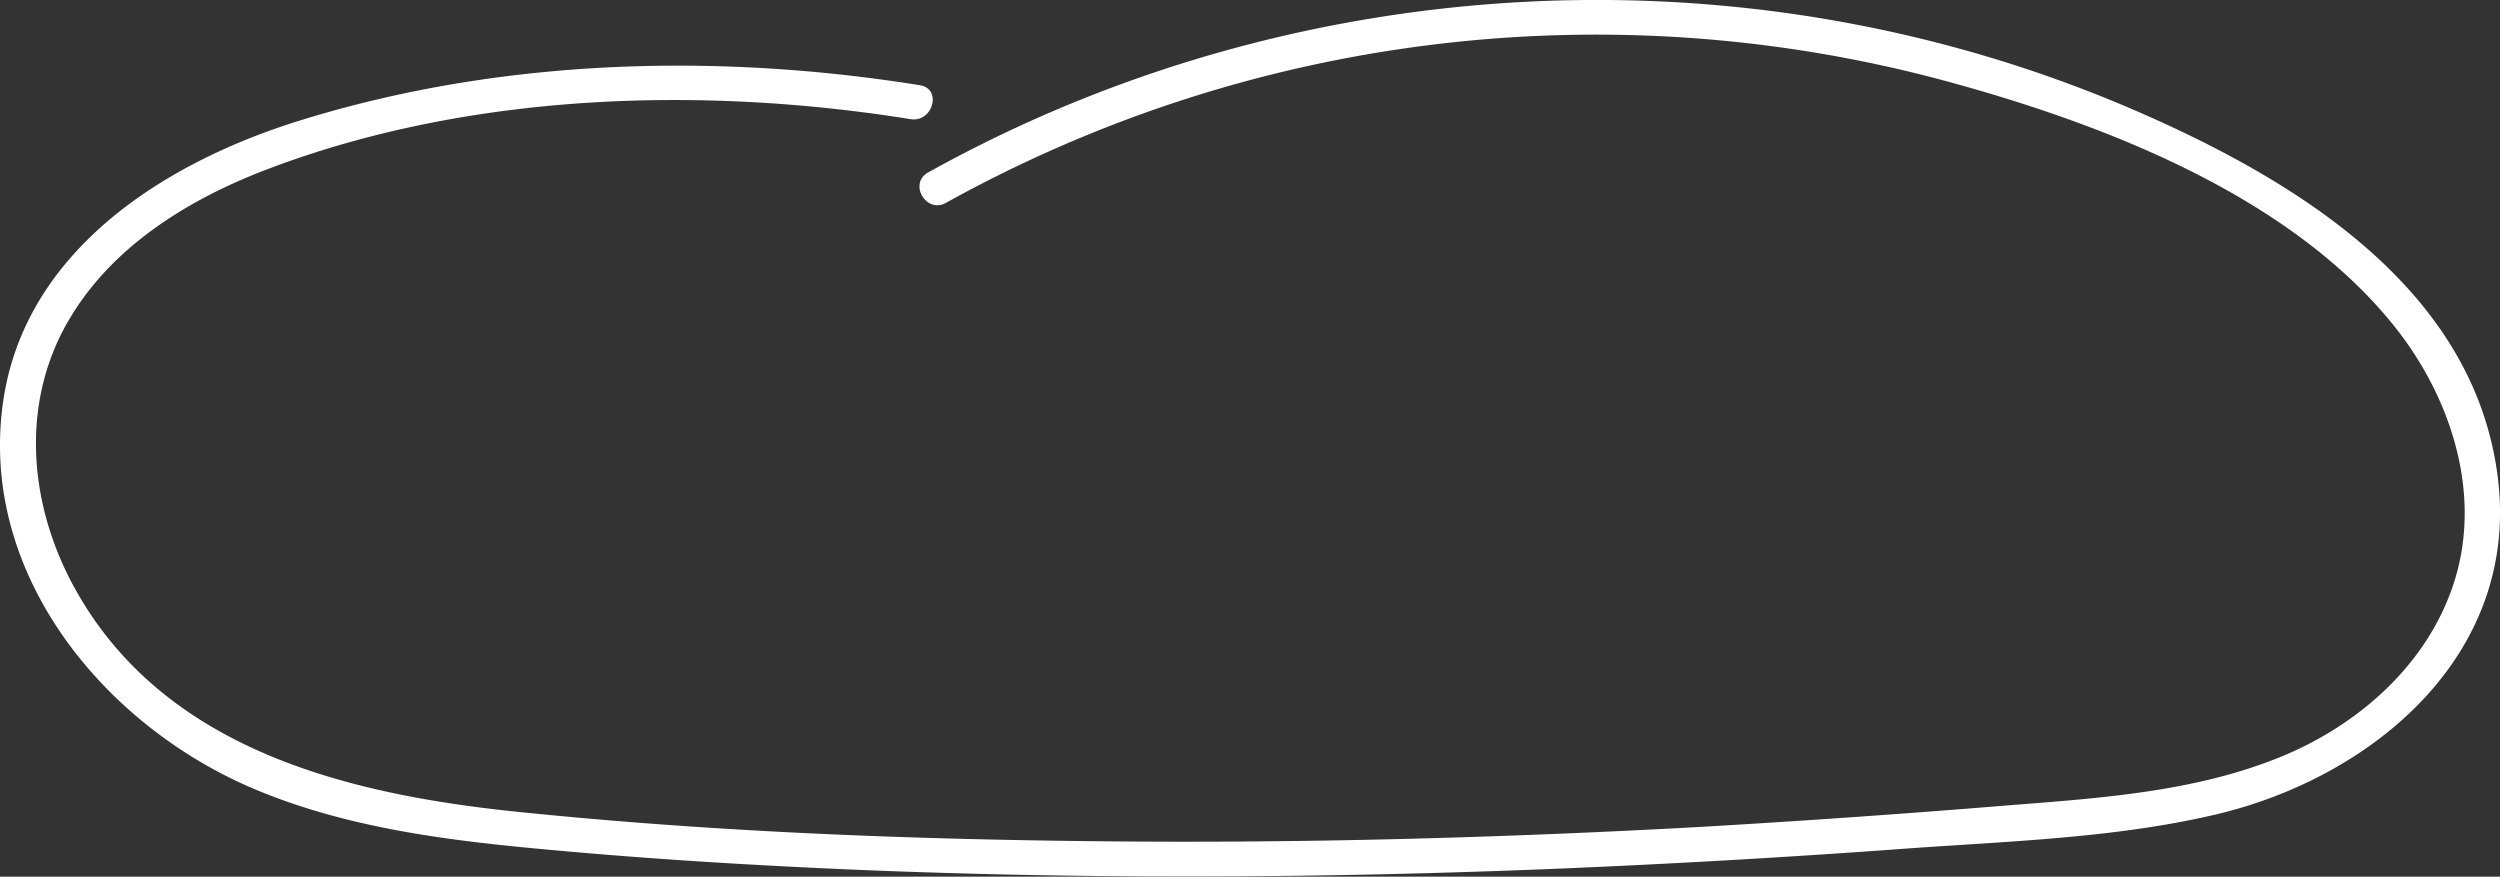 <svg id="Layer_1" data-name="Layer 1" xmlns="http://www.w3.org/2000/svg" viewBox="0 0 266.04 93.29"><rect x="0" y="0" width="266.04" height="93.29" fill="#333333" stroke="none"/><defs><style>.cls-1{fill:#fff;}</style></defs><title>svg round </title><path class="cls-1" d="M97.9,9.07c-21.82-3.5-45-2.82-66.19,3.82C17,17.49,2,27.18.2,43.79c-2,17.91,11.22,33.6,26.92,40.2C36.28,87.84,46.2,89.25,56,90.2,68,91.36,79.94,92.09,91.93,92.59c24.7,1,49.45.86,74.14-.16q18.28-.77,36.55-2.11c11-.8,22.31-1.11,33.07-3.62,16.67-3.89,32.27-16.86,30.16-35.51-2.28-20.11-21-31.69-37.89-39.11C186.63-6.1,138.17-3.57,98.77,18.35c-2.11,1.17-.22,4.41,1.89,3.24A142.68,142.68,0,0,1,206.23,8.4c17.09,4.56,37.61,12.31,48.86,26.69C261,42.68,264.24,53,261,62.42c-2.87,8.41-10,14.65-18,18-9.6,4-20.24,4.55-30.5,5.38Q196.71,87.08,180.9,88c-21.07,1.16-42.17,1.74-63.28,1.53-20.83-.2-41.72-1-62.45-3.13C36.76,84.52,17,79.67,7.63,62c-4.69-8.91-5.44-19.66,0-28.45,4.74-7.72,12.94-12.6,21.24-15.7C50.12,9.88,74.65,9.11,96.9,12.68c2.37.38,3.38-3.23,1-3.61Z"/></svg>